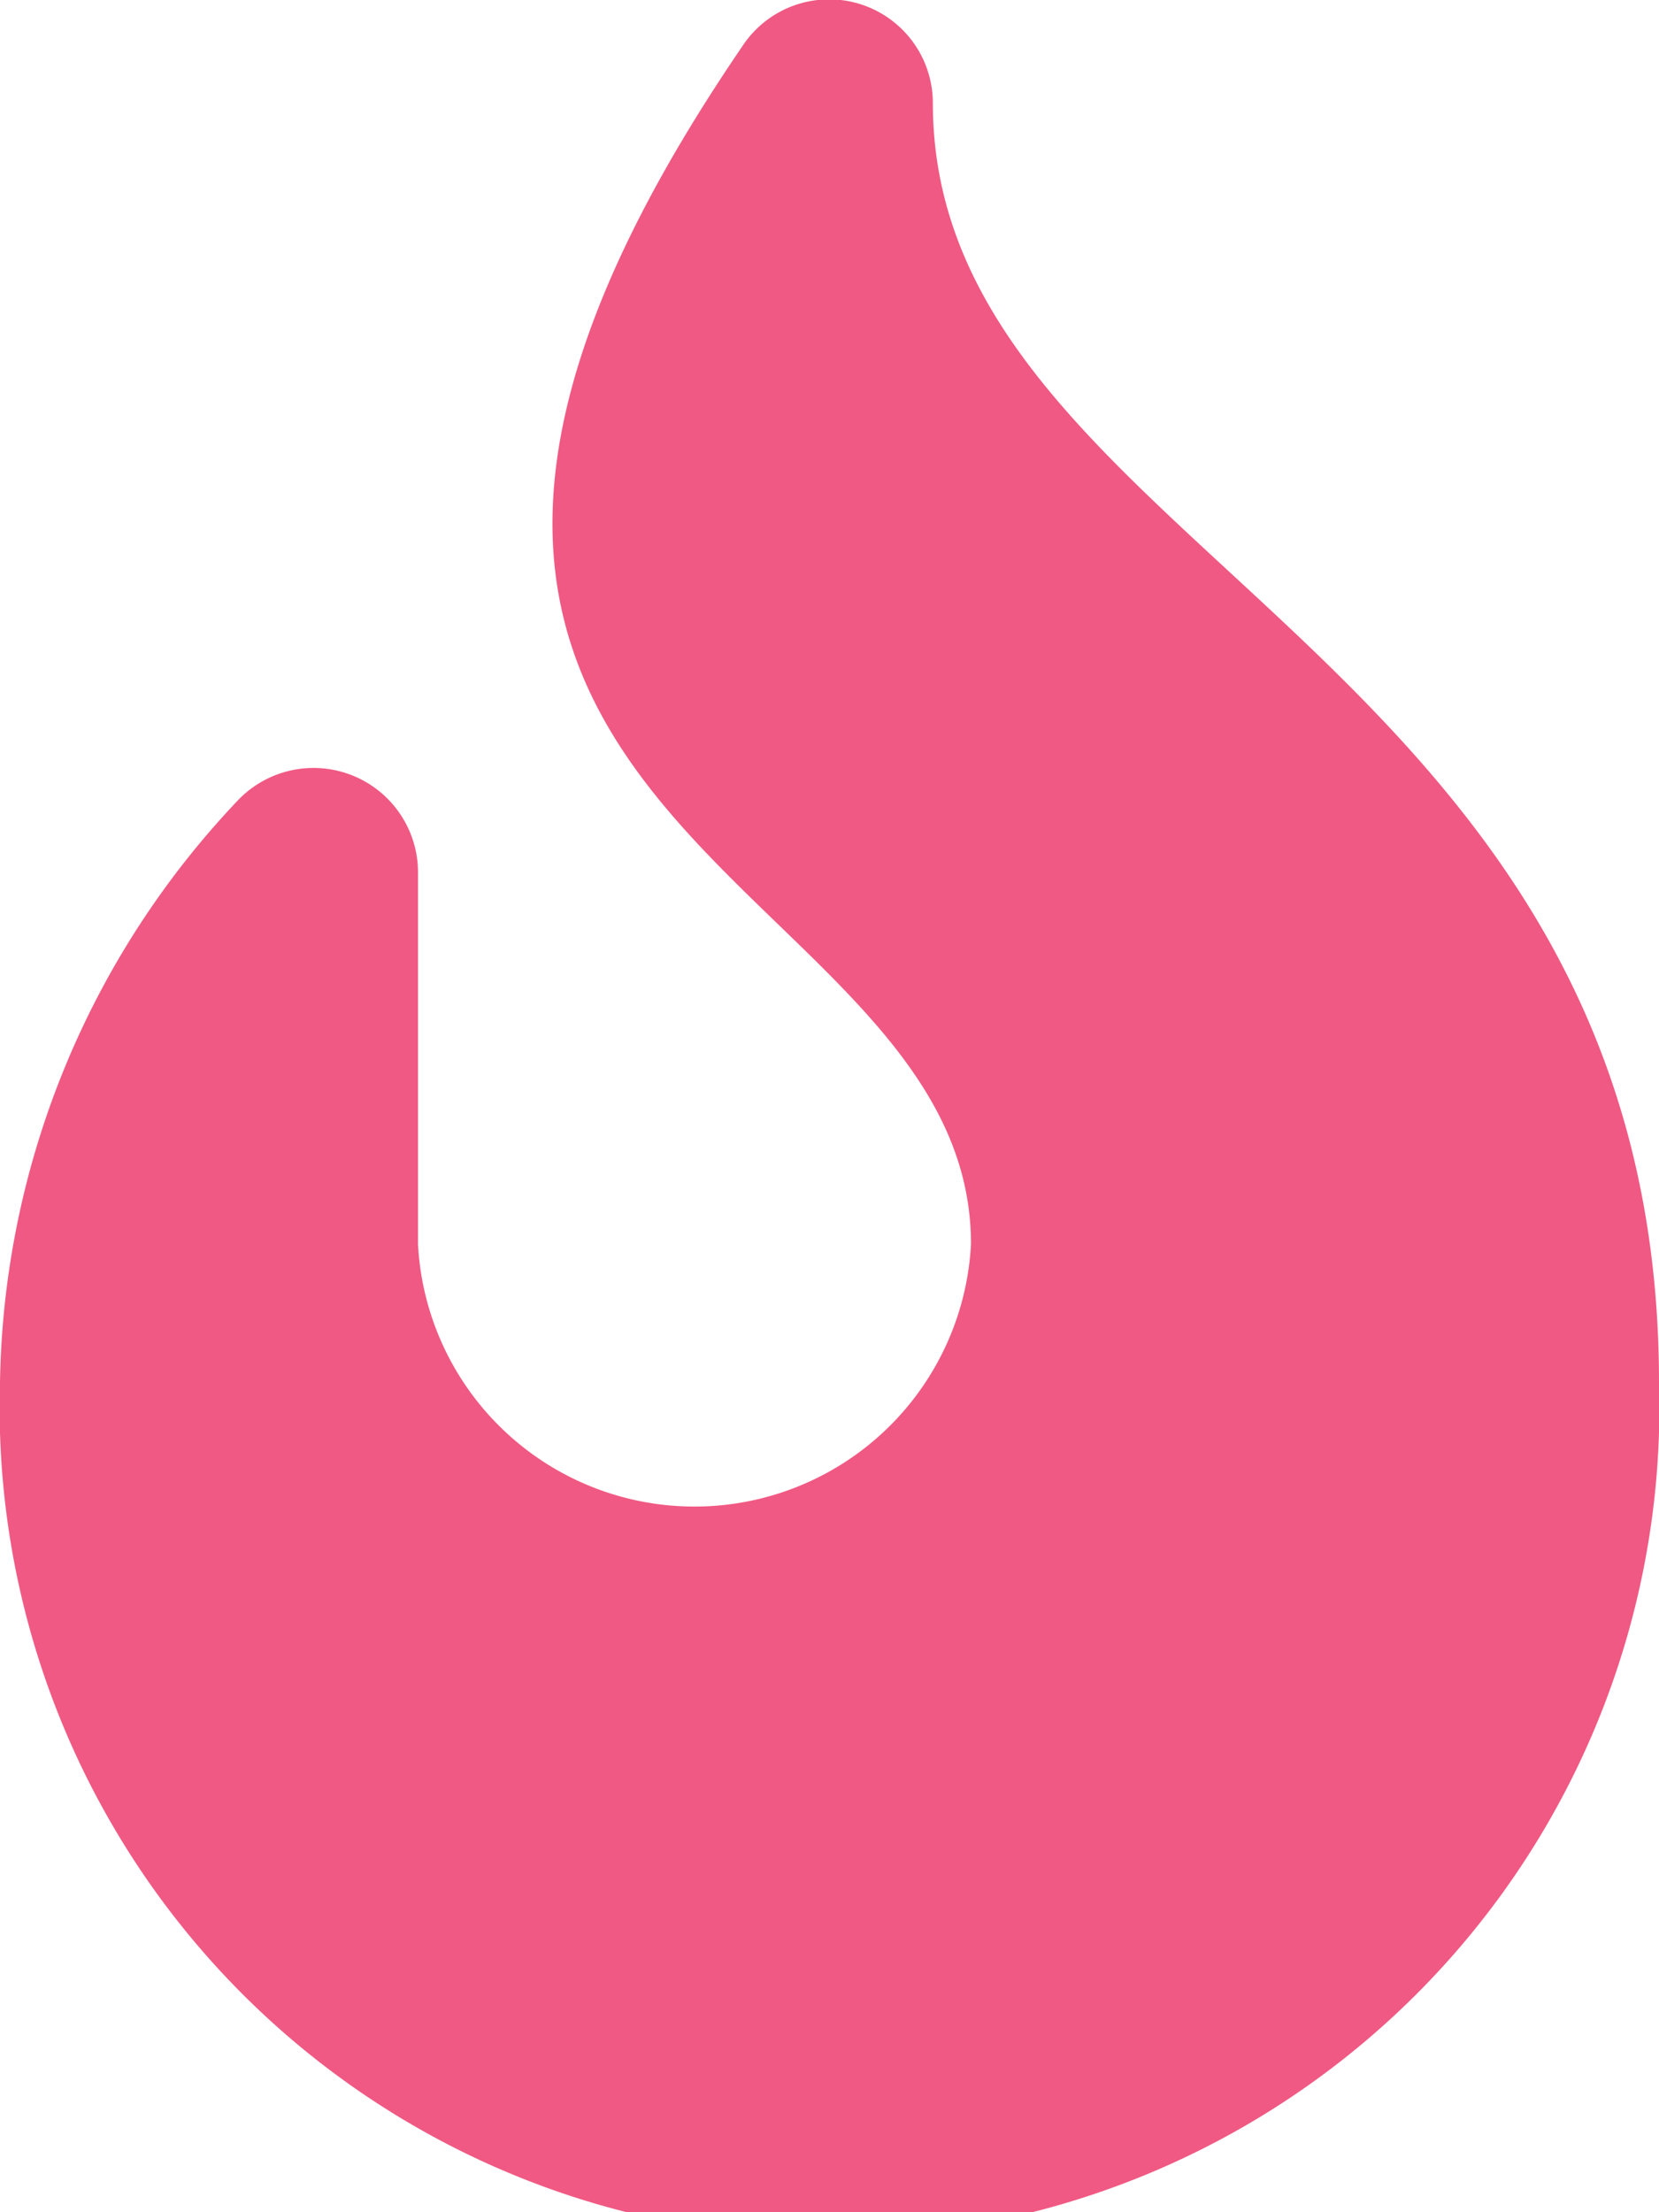 <svg id="Layer_1" data-name="Layer 1" xmlns="http://www.w3.org/2000/svg" viewBox="0 0 21.75 29"><defs><style>.cls-1{fill:#f05983;}</style></defs><path class="cls-1" d="M12.23,1.35A1.36,1.36,0,0,0,9.73.61c-7,10.26,3,10.72,3,15.7a3.63,3.63,0,0,1-7.25,0V11.41a1.37,1.37,0,0,0-2.35-.93A11.33,11.33,0,0,0,0,18.12a10.88,10.88,0,1,0,21.75,0C21.75,8.48,12.23,7.19,12.23,1.35Z" transform="translate(0 0)"/></svg>